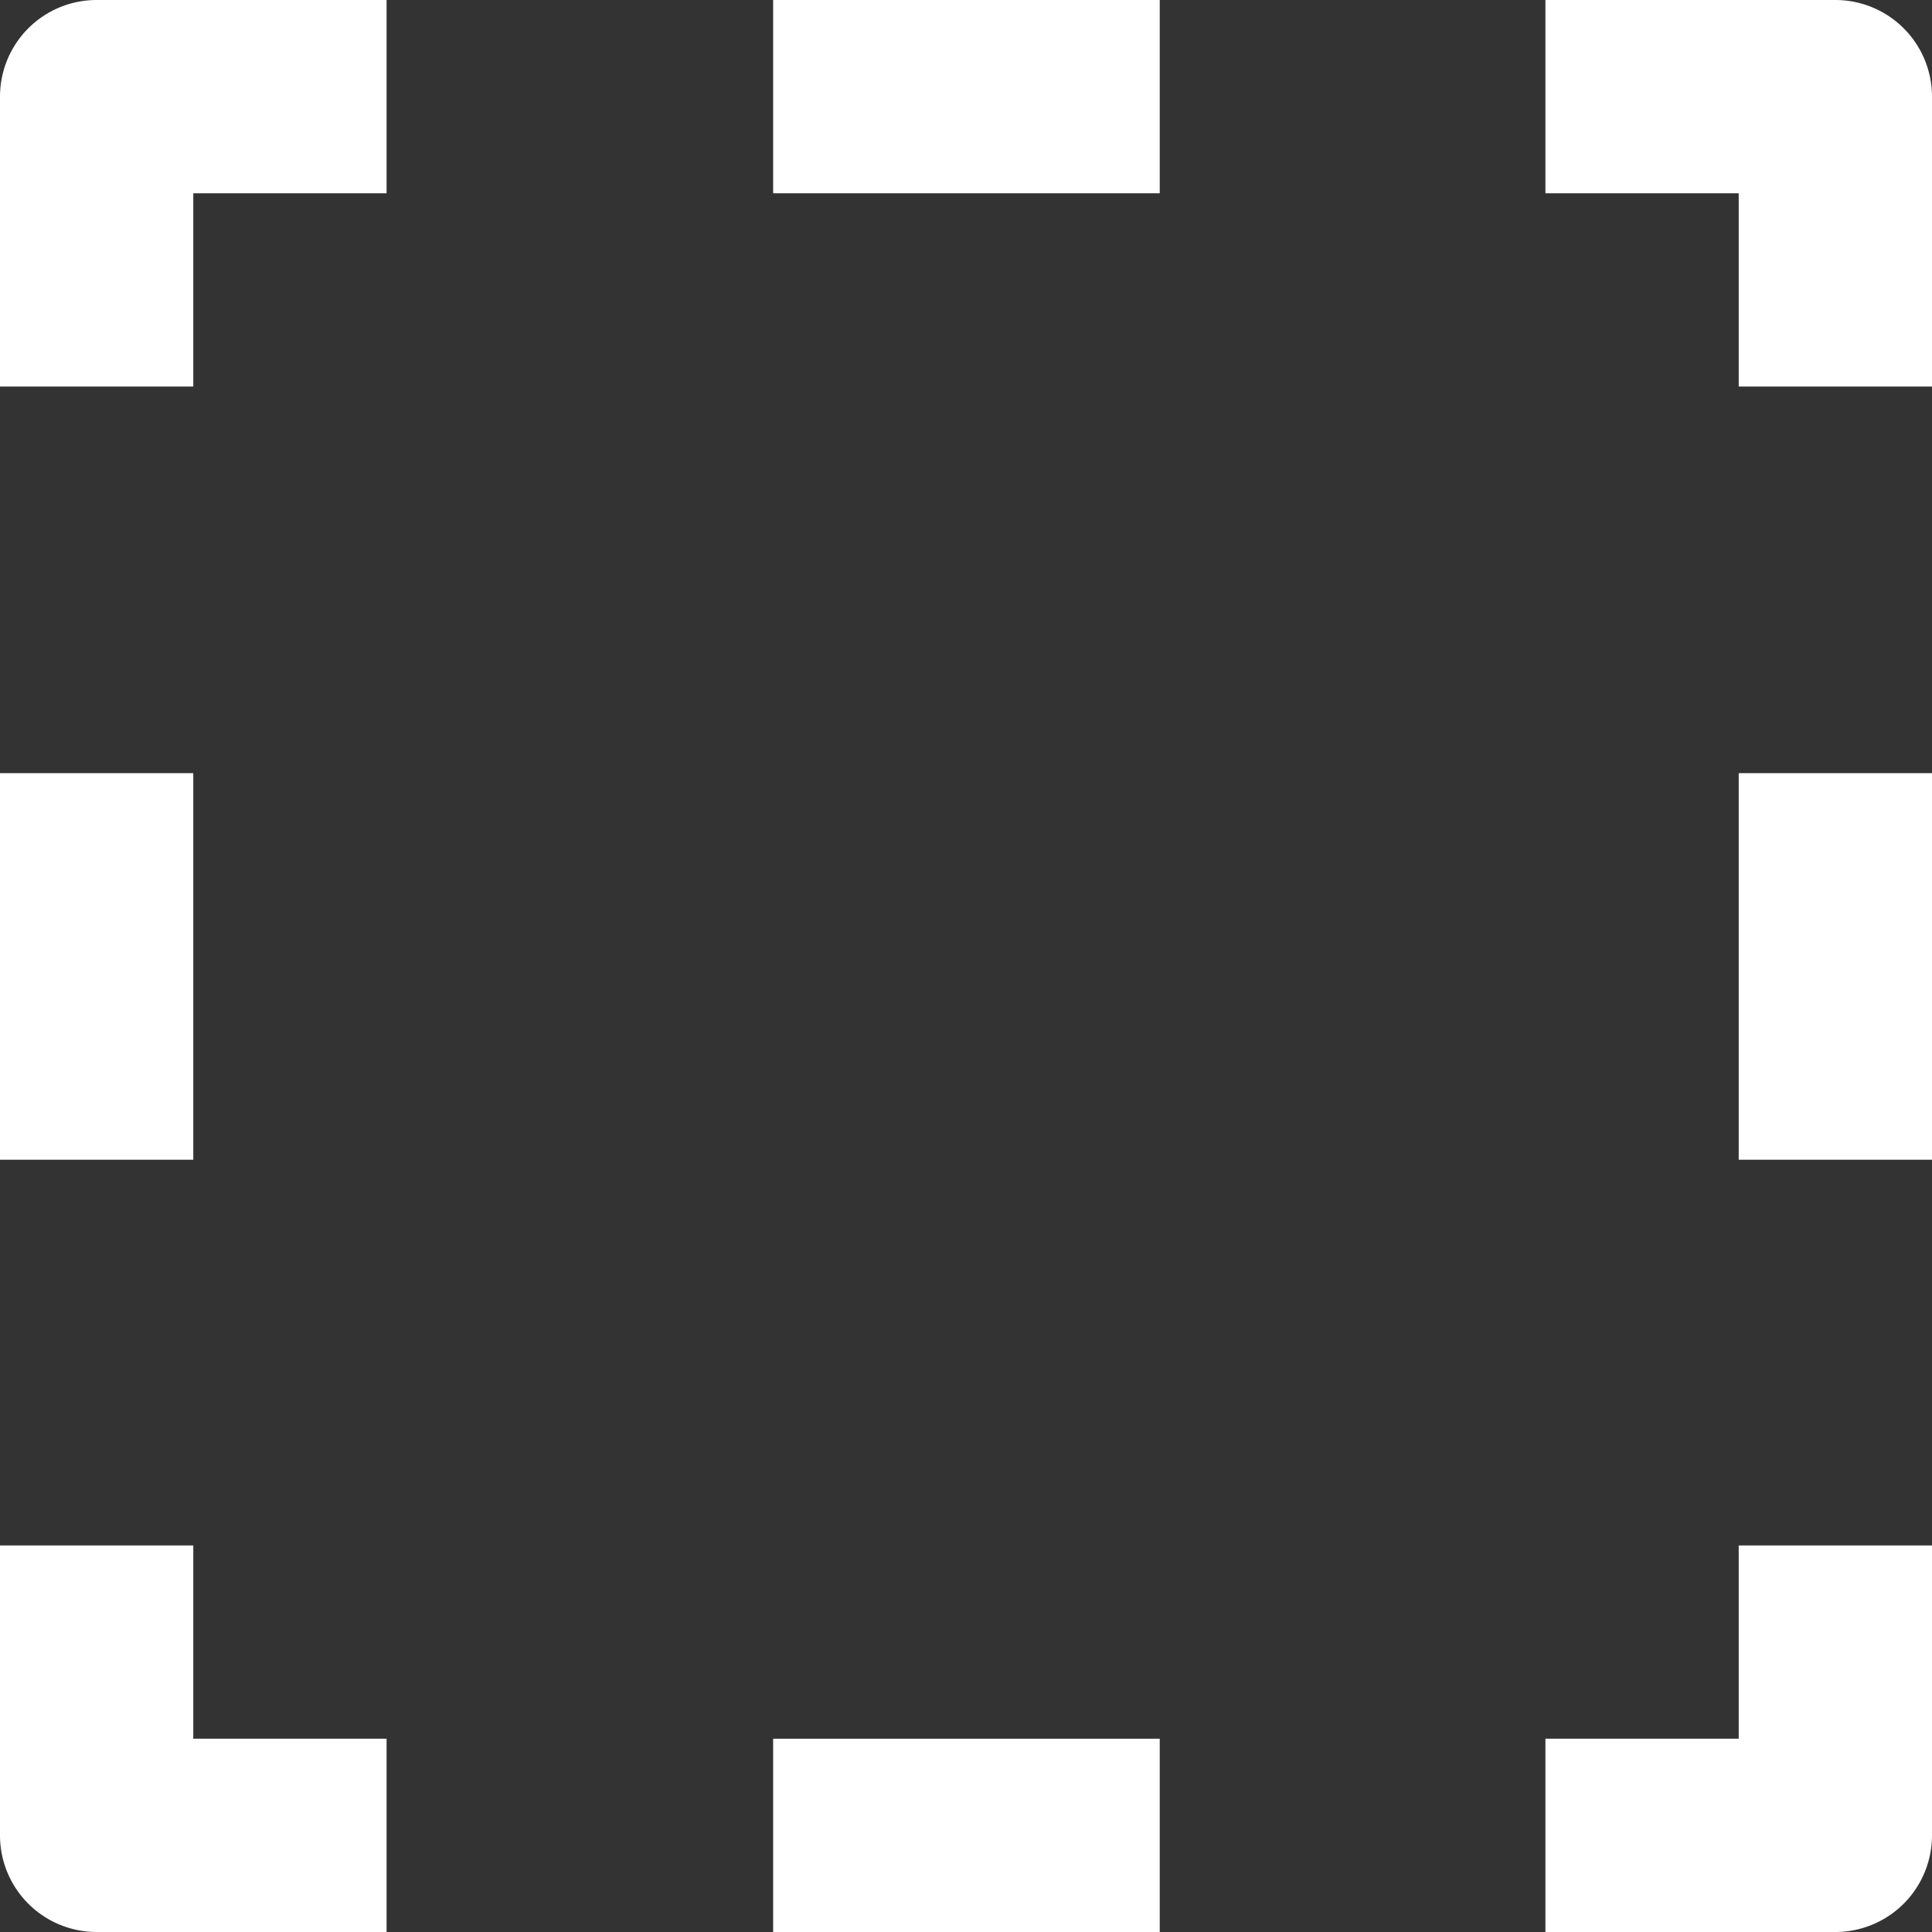 <svg id="content" xmlns="http://www.w3.org/2000/svg" viewBox="0 0 21.79 21.79"><rect x="0" y="0" width="21.79" height="21.79" fill="#333333" stroke="none"/><defs><style>.cls-1{fill:#fff;}</style></defs><title>selection</title><g id="Layer_2" data-name="Layer 2"><g id="Layer_1-2" data-name="Layer 1"><path class="cls-1" d="M4.36,19.61H2.18V17.43H0V20.7a1.09,1.09,0,0,0,1.09,1.09H4.36Z"/><rect class="cls-1" y="8.72" width="2.18" height="4.36"/><path class="cls-1" d="M2.18,2.18H4.36V0H1.09A1.09,1.09,0,0,0,0,1.09V4.36H2.18Z"/><rect class="cls-1" x="8.72" y="19.61" width="4.36" height="2.18"/><rect class="cls-1" x="19.61" y="8.72" width="2.18" height="4.36"/><path class="cls-1" d="M20.7,0H17.43V2.18h2.18V4.36h2.18V1.09A1.09,1.09,0,0,0,20.7,0Z"/><path class="cls-1" d="M19.61,19.61H17.43v2.18H20.7a1.09,1.09,0,0,0,1.09-1.09V17.43H19.61Z"/><rect class="cls-1" x="8.72" width="4.36" height="2.18"/></g></g></svg>
